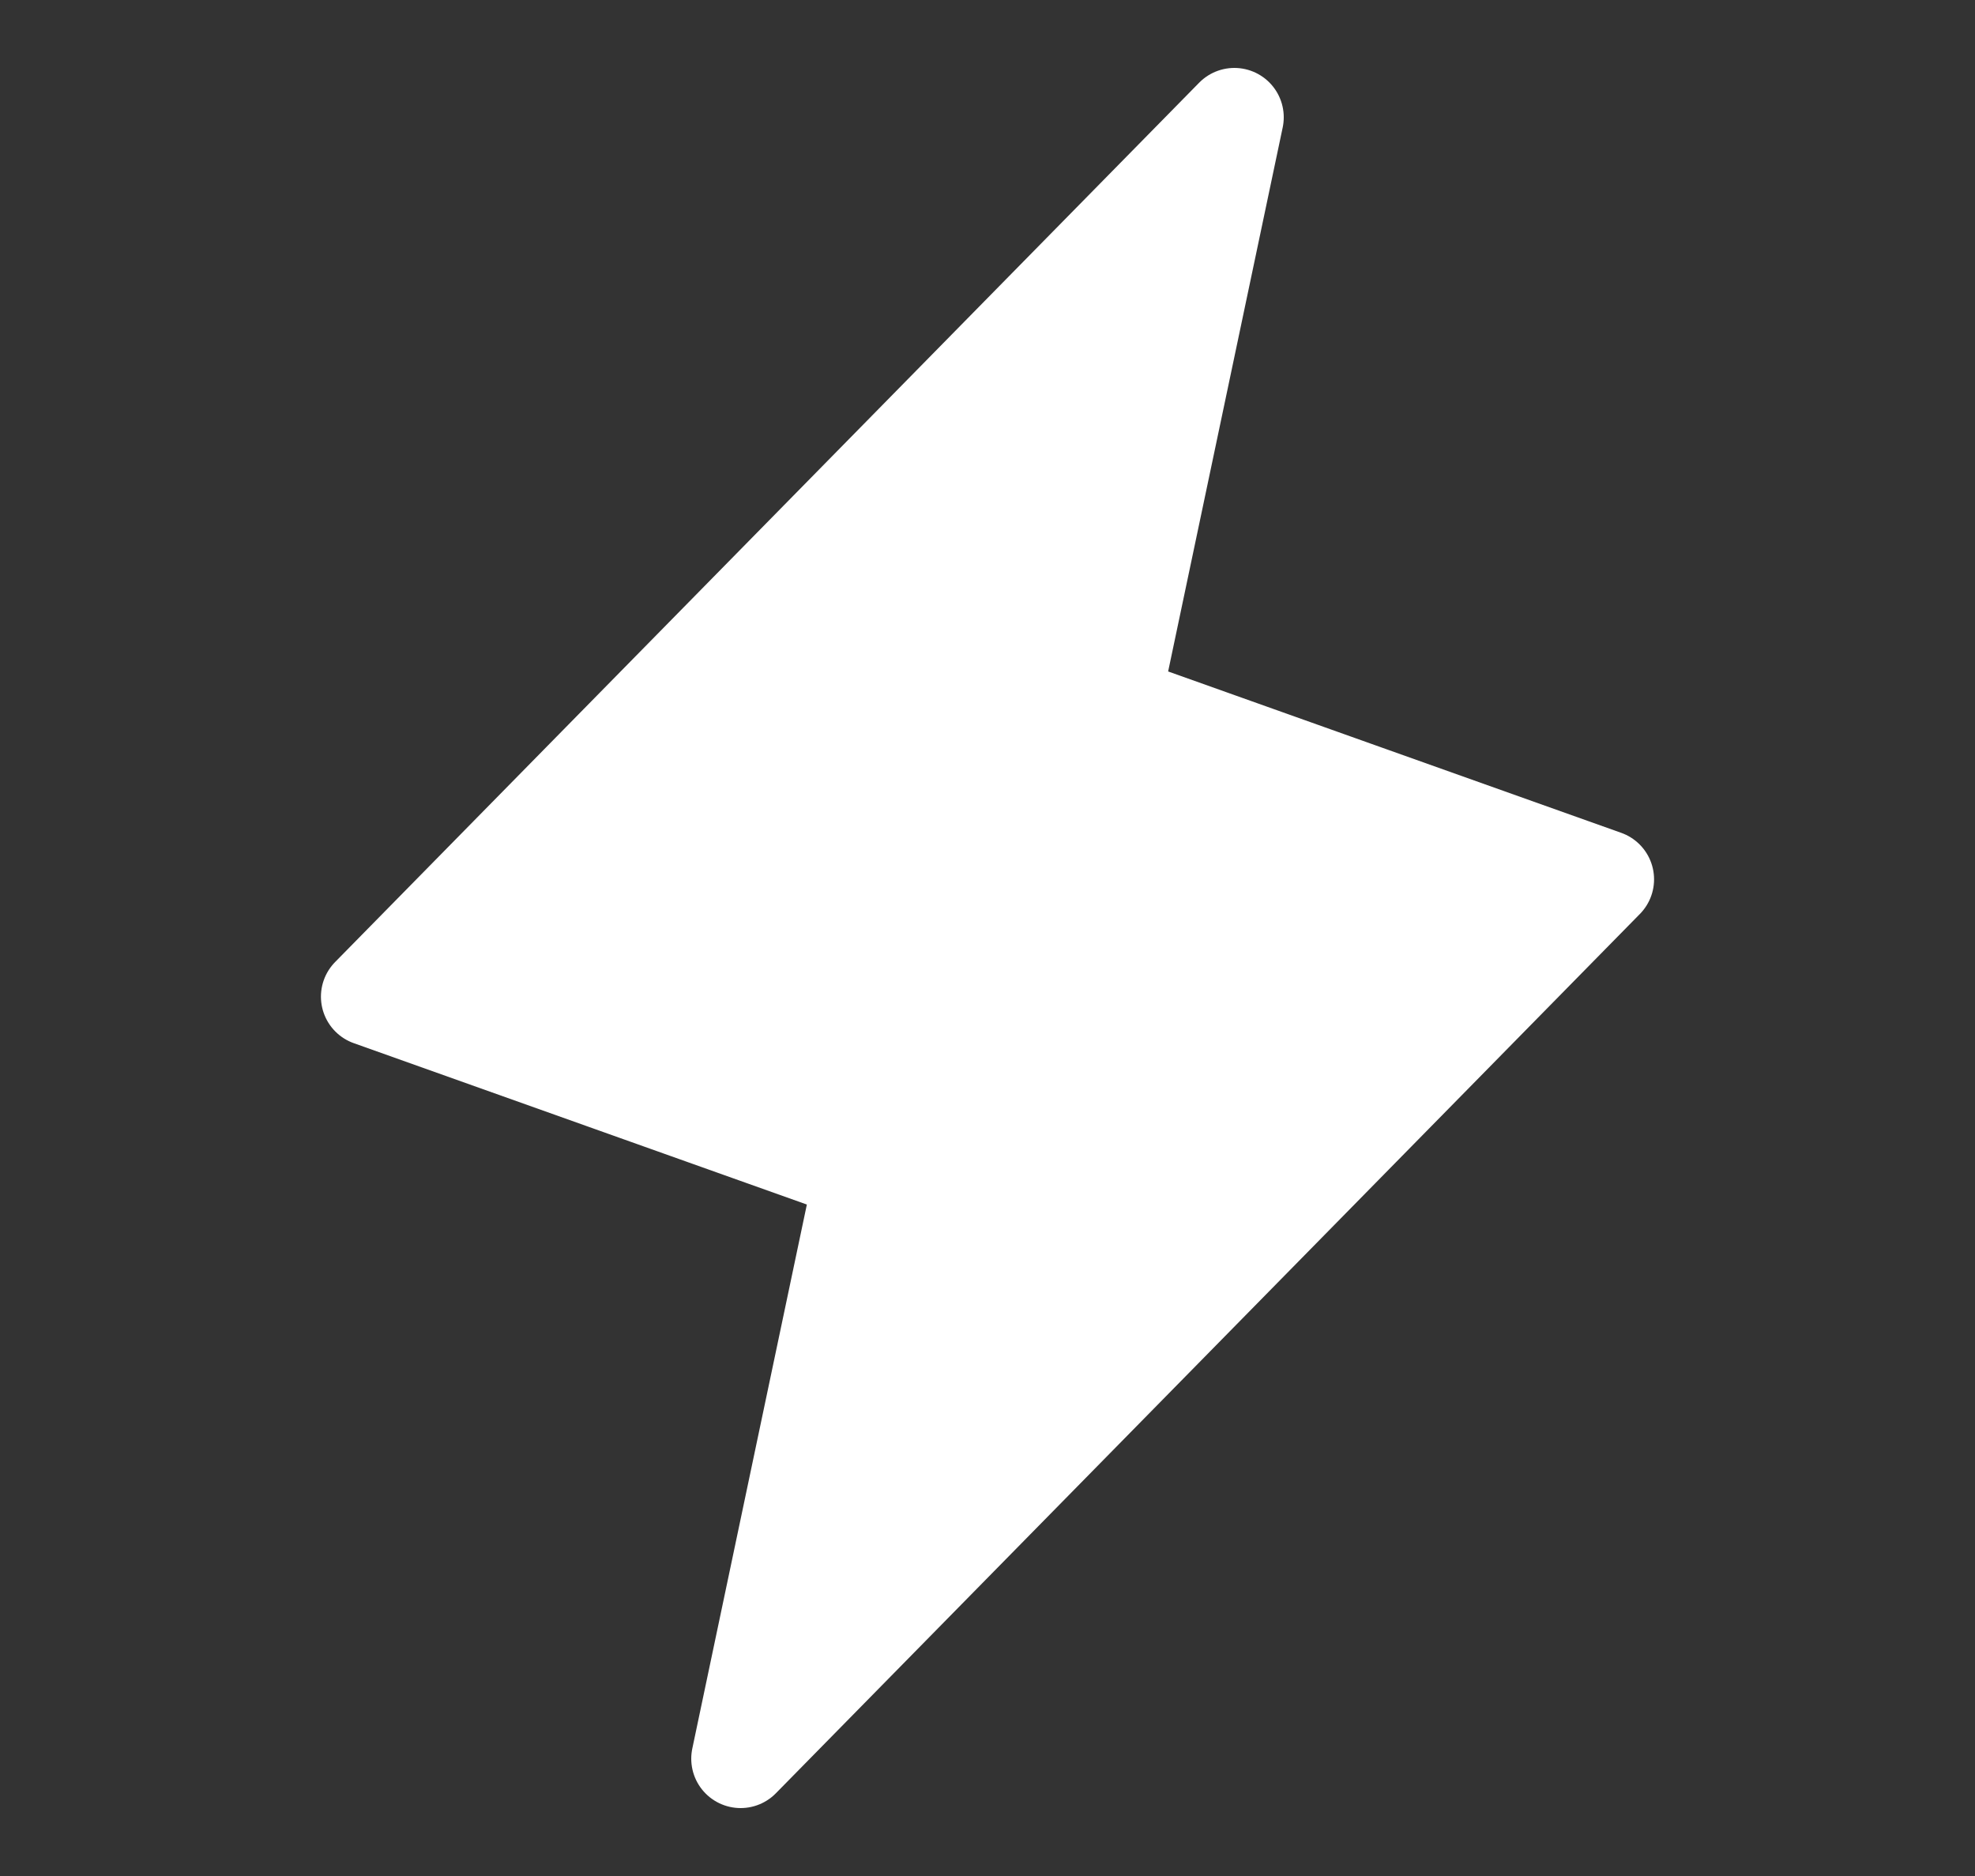 <svg width="20" height="19" viewBox="0 0 20 19" fill="none" xmlns="http://www.w3.org/2000/svg">
<rect x="0" y="0" width="20" height="19" fill="#333333" stroke="none"/>
<g clip-path="url(#clip0_117_671)">
<path d="M7.5 17.812L8.75 11.875L3.75 10.094L12.5 1.188L11.25 7.125L16.25 8.906L7.5 17.812Z" fill="white" stroke="white" stroke-linecap="round" stroke-linejoin="round"/>
</g>
<defs>
<clipPath id="clip0_117_671">
<rect width="20" height="19" fill="white"/>
</clipPath>
</defs>
</svg>
